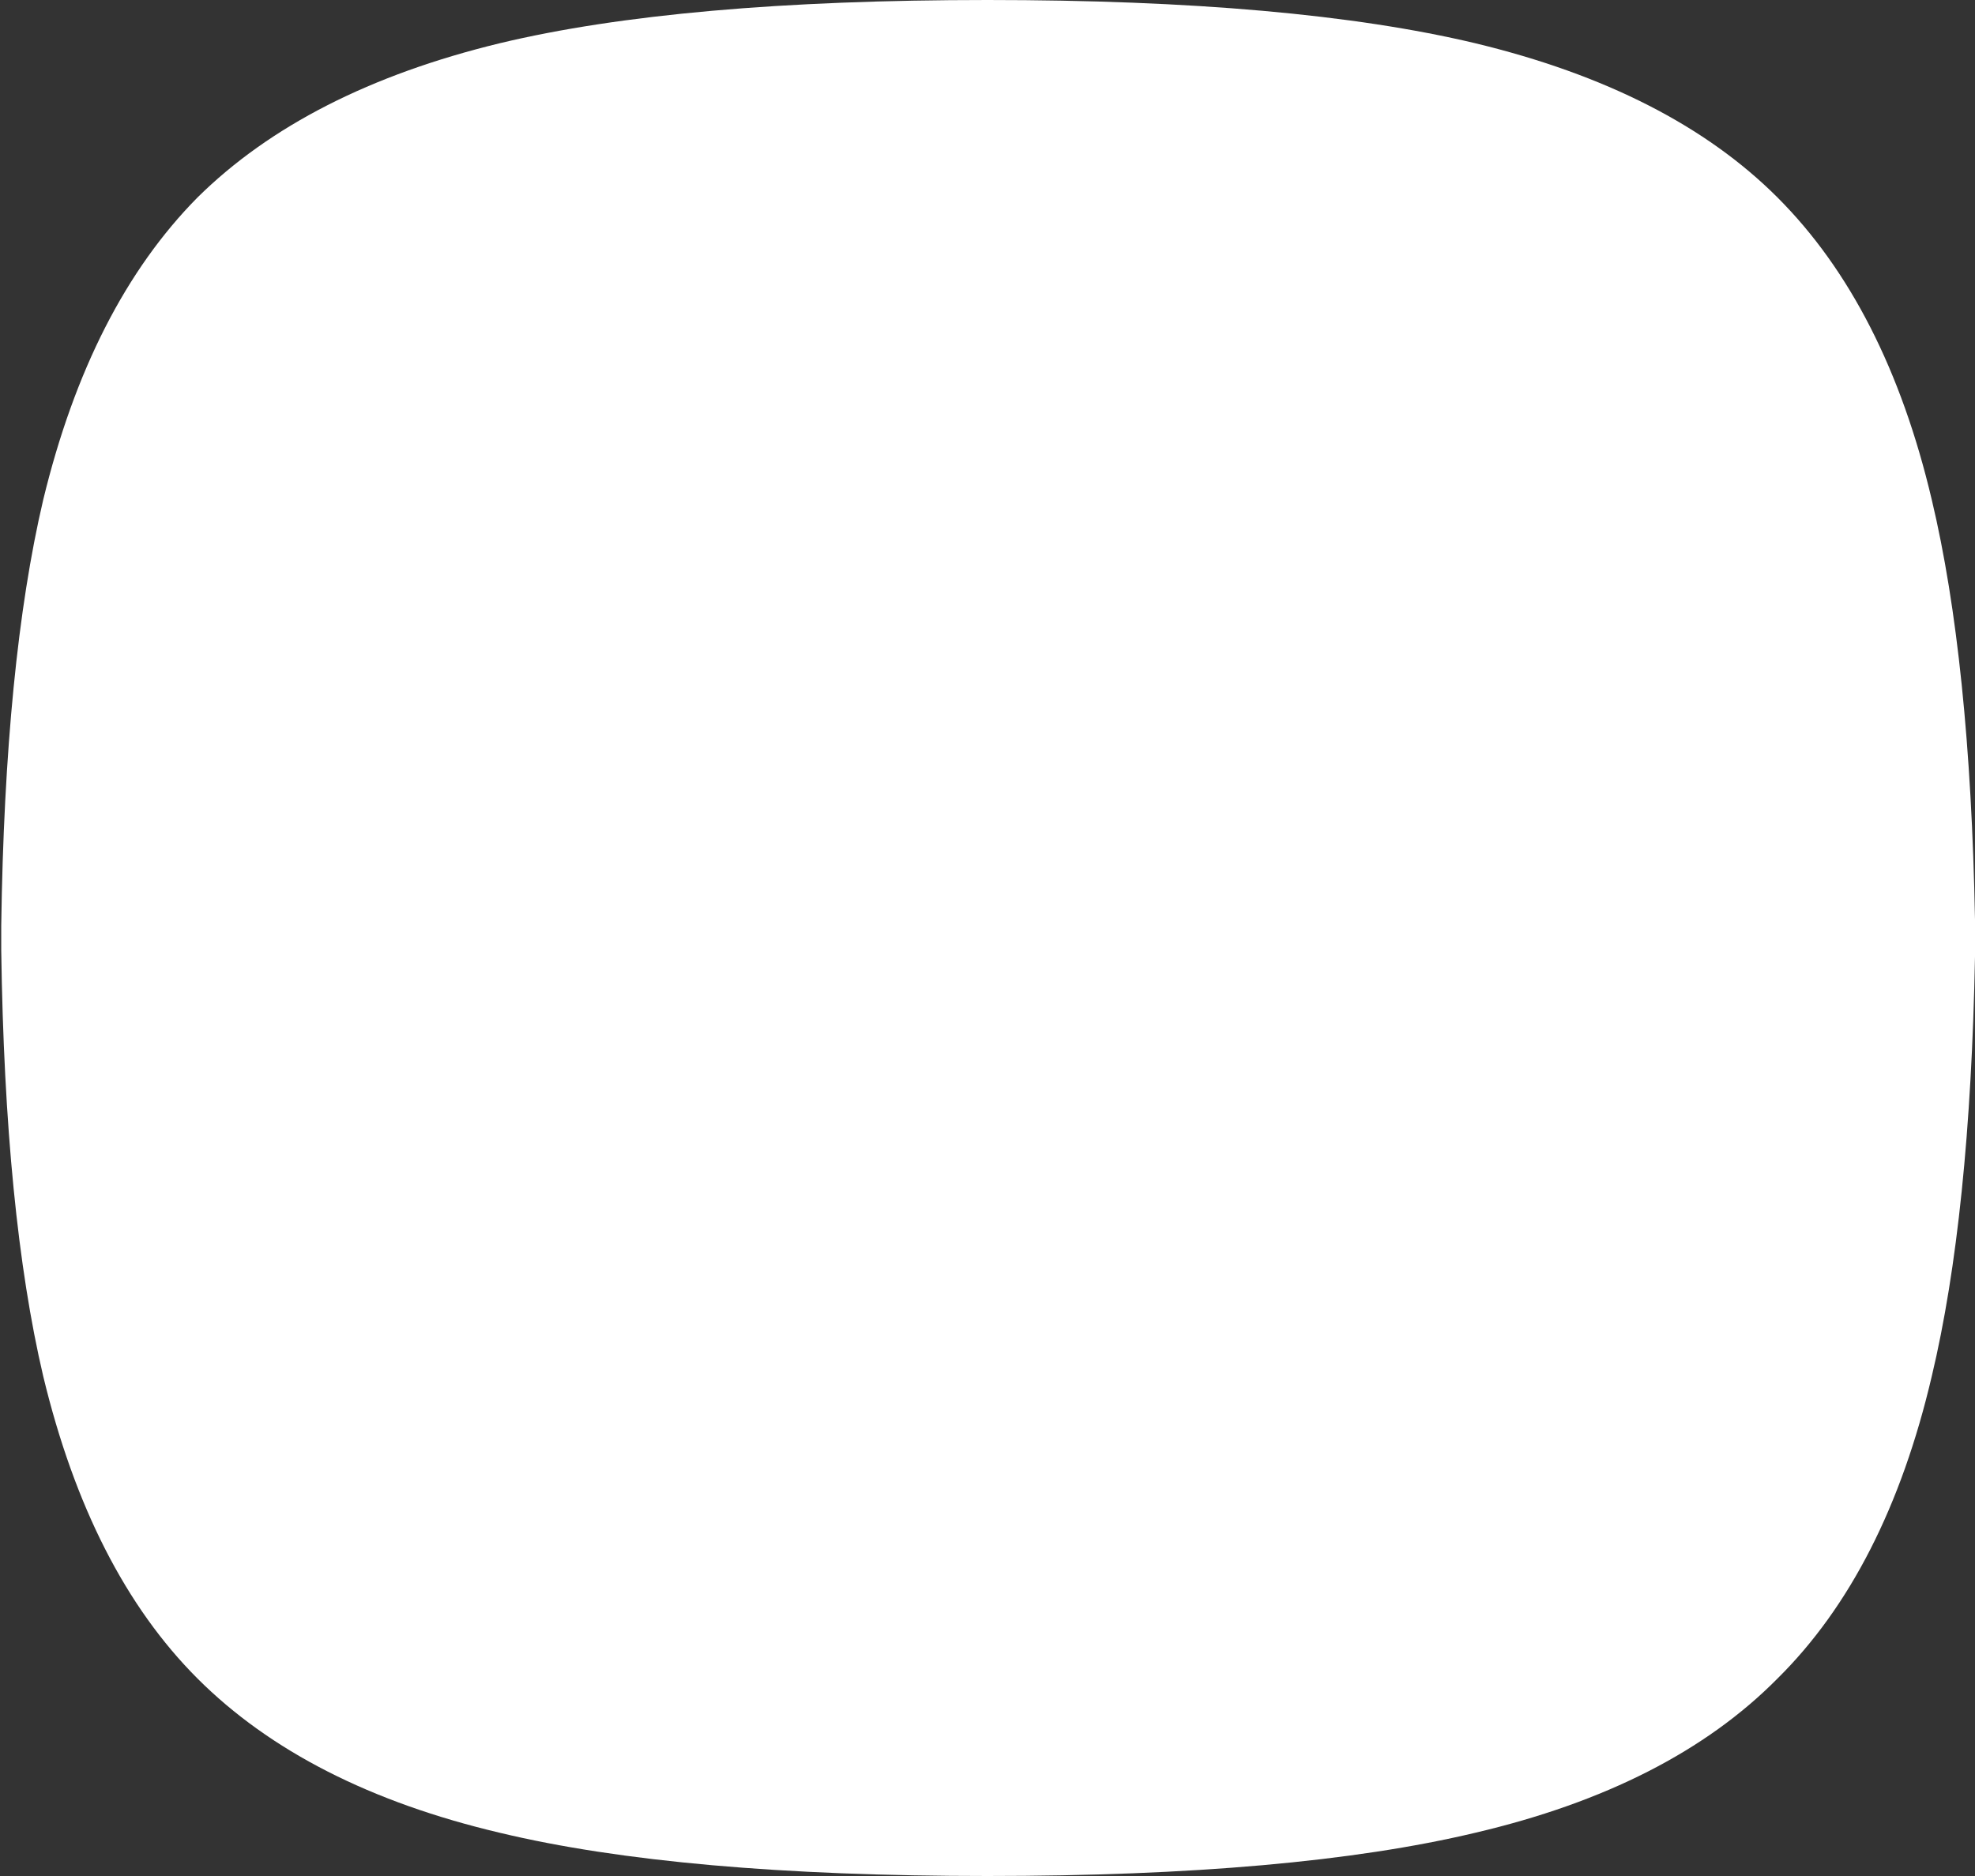 <?xml version="1.0" encoding="UTF-8"?>
<svg width="80px" height="76px" viewBox="0 0 80 76" version="1.1" xmlns="http://www.w3.org/2000/svg" xmlns:xlink="http://www.w3.org/1999/xlink">
    <rect x="0" y="0" width="80" height="76" fill="#333333" stroke="none"/>
    <title>Path</title>
    <g id="Page-1" stroke="none" stroke-width="1" fill="none" fill-rule="evenodd">
        <g id="overview" transform="translate(-645, -4)" fill="#FFFFFF" fill-rule="nonzero">
            <g id="Symbol_26_0_Layer0_0_FILL" transform="translate(645, 0)">
                <path d="M59.75,5.75 C54.85,4.583 48.267,4 40,4 C31.7,4 25.117,4.583 20.25,5.75 C15.017,7.017 10.933,9.1 8,12 C5.1,14.933 3.017,19.017 1.75,24.25 C0.717,28.65 0.15,34.4 0.05,41.5 C0.05,41.833 0.05,42.167 0.05,42.5 C0.15,49.6 0.717,55.35 1.75,59.75 C3.017,65.017 5.1,69.1 8,72 C10.933,74.933 15.017,77.017 20.25,78.25 C25.117,79.417 31.7,80 40,80 C48.267,80 54.85,79.417 59.75,78.25 C65.017,77.017 69.1,74.933 72,72 C74.933,69.1 77.017,65.017 78.25,59.75 C79.283,55.417 79.867,49.75 80,42.75 C80,42.65 80,42.567 80,42.5 L80,41.25 C79.867,34.25 79.283,28.583 78.25,24.25 C77.017,19.017 74.933,14.933 72,12 C69.1,9.1 65.017,7.017 59.75,5.75 Z" id="Path"></path>
            </g>
        </g>
    </g>
</svg>